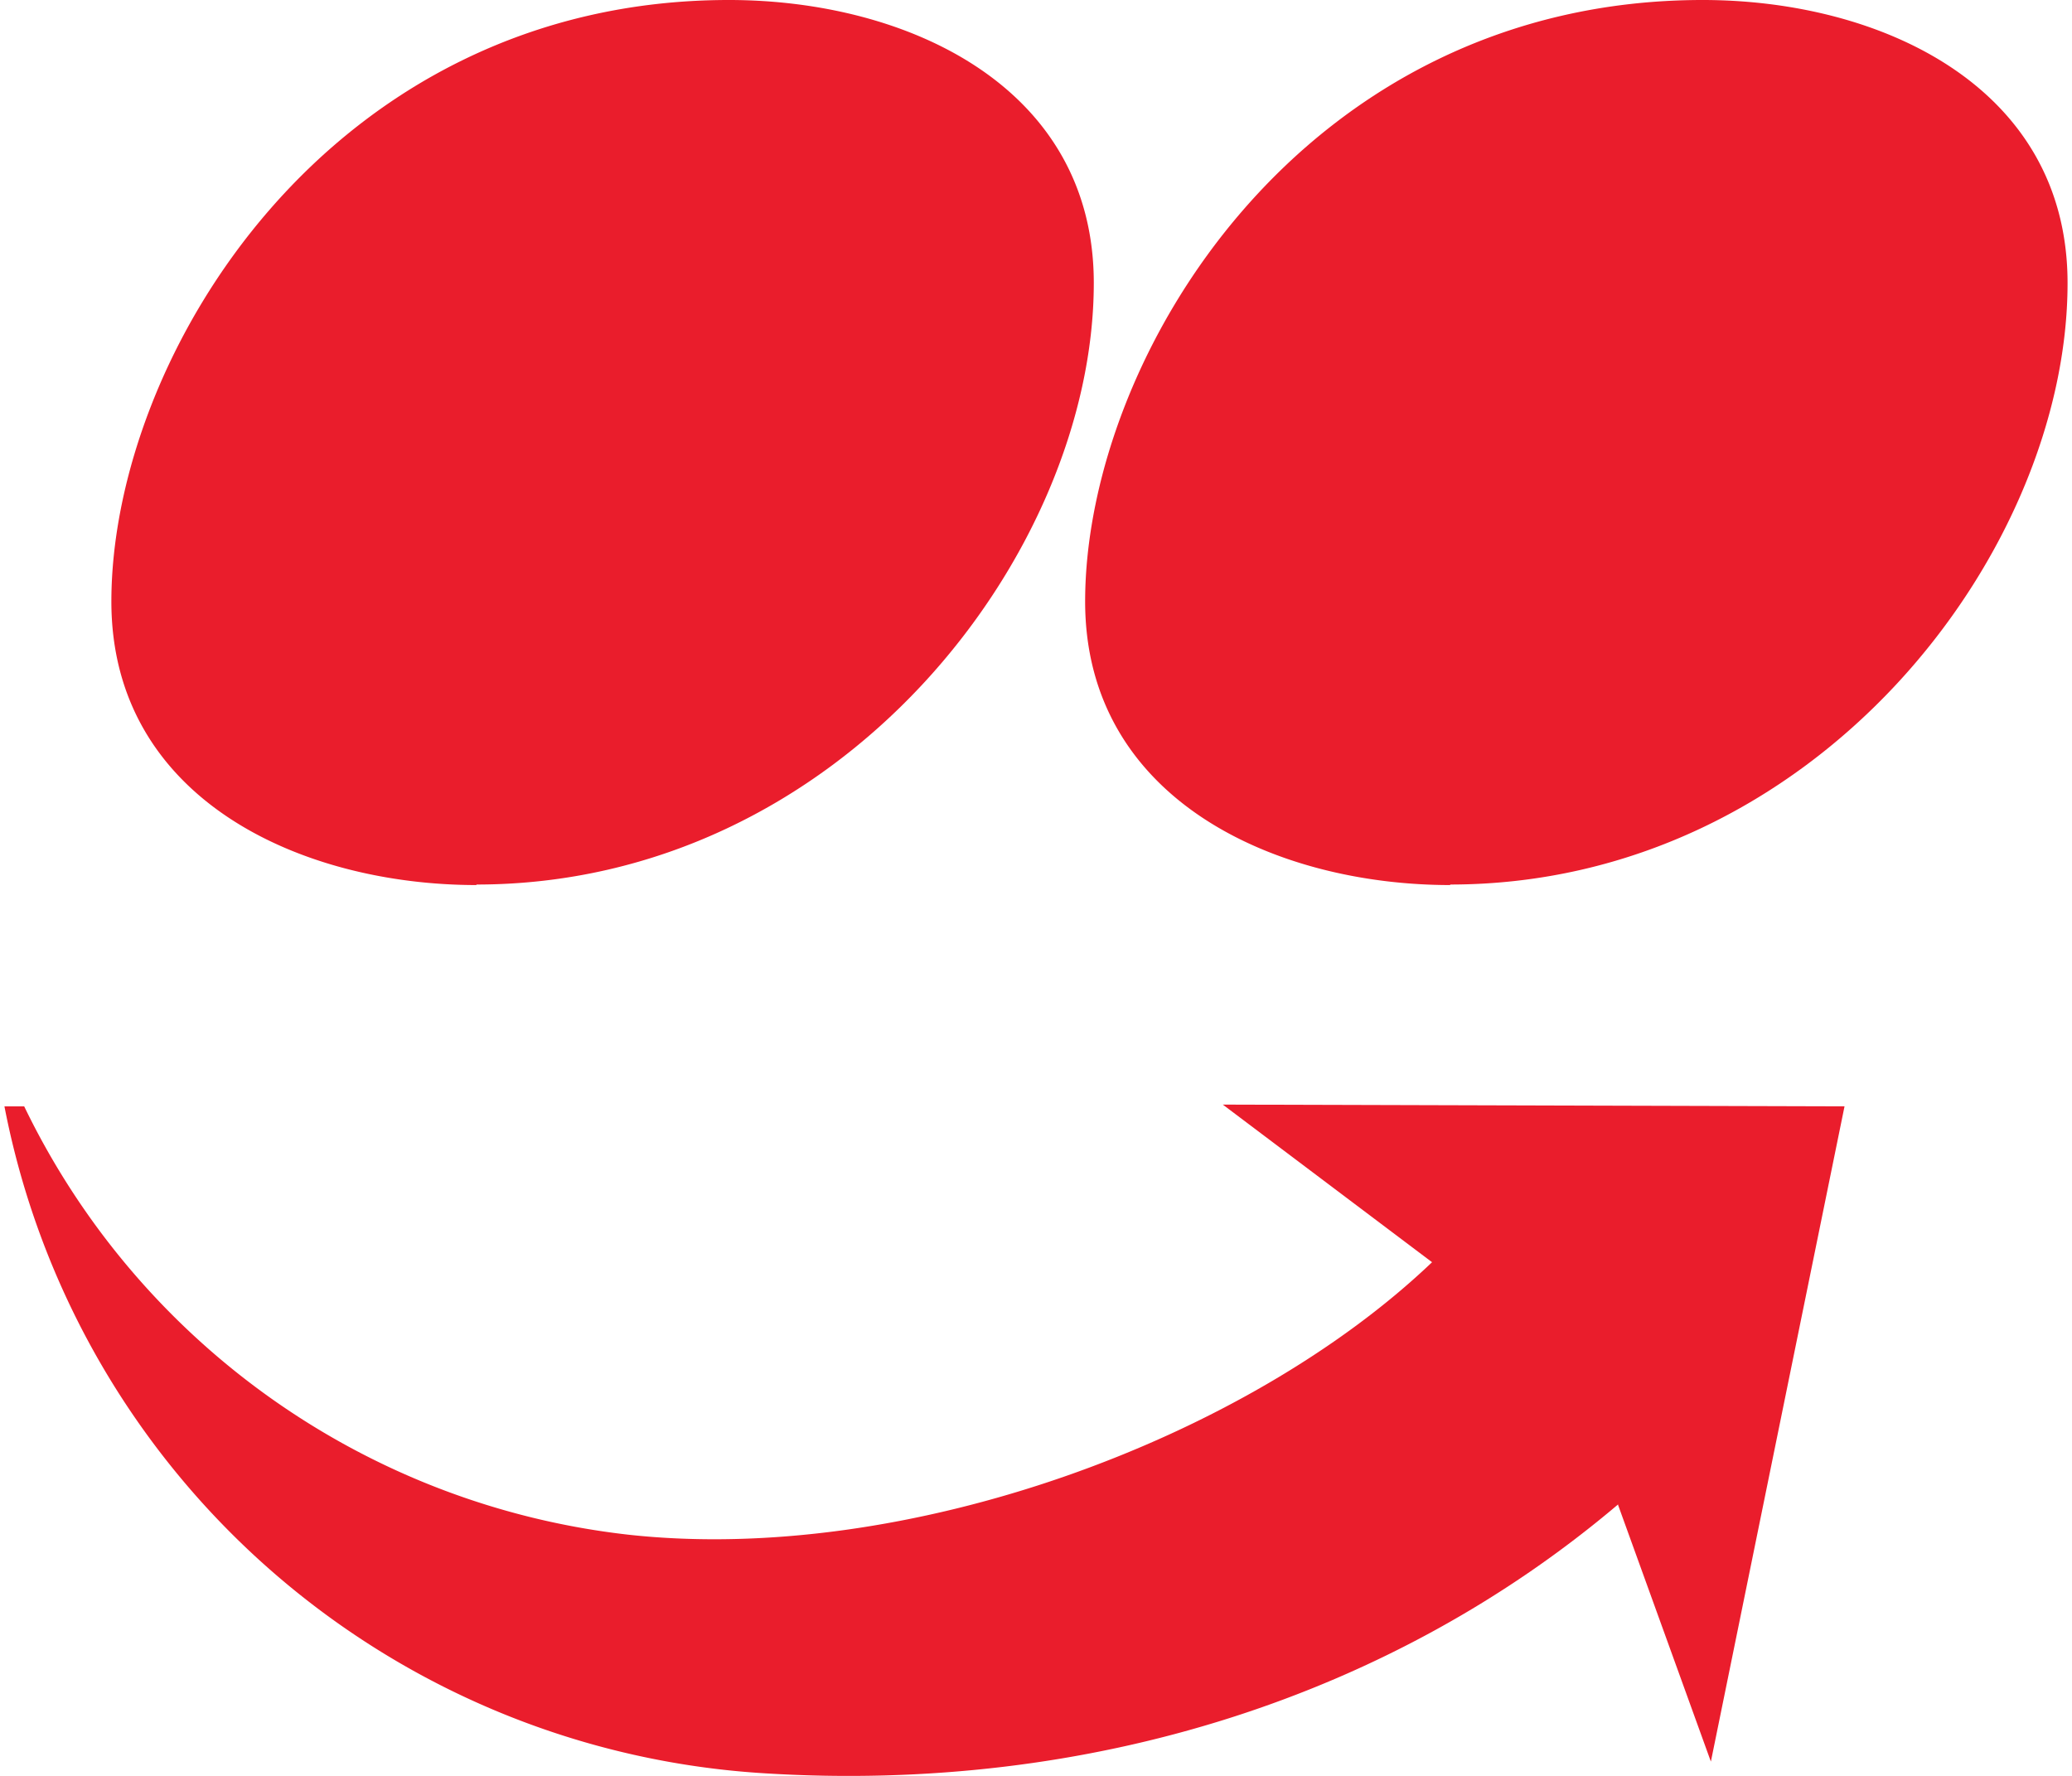 <svg fill="#EA1D2C" role="img" viewBox="0 0 28 24" xmlns="http://www.w3.org/2000/svg"><title>iFood</title><path d="M9.851 0c-5.402 0-8.345 4.82-8.346 8.129 0 2.665 2.556 3.832 4.937 3.832l-0.007-0.007c4.93 0 8.345-4.477 8.346-8.129 0-2.66-2.527-3.825-4.93-3.825z m13.159 0c-5.402 0-8.345 4.82-8.346 8.129 0 2.665 2.556 3.832 4.937 3.832l-0.007-0.007C24.526 11.953 27.94 7.477 27.94 3.825c0-2.66-2.532-3.825-4.93-3.825zM16.523 14.927l2.829 2.131c-2.521 2.405-7.114 4.095-10.865 3.682A10.354 10.354 0 0 1 0.327 14.952H0.06a11.149 11.149 0 0 0 10.255 9.012c4.431 0.279 8.507-1.051 11.555-3.636l-0.005 0.008 1.255 3.471 1.806-8.855-8.403-0.024Z"/></svg>
